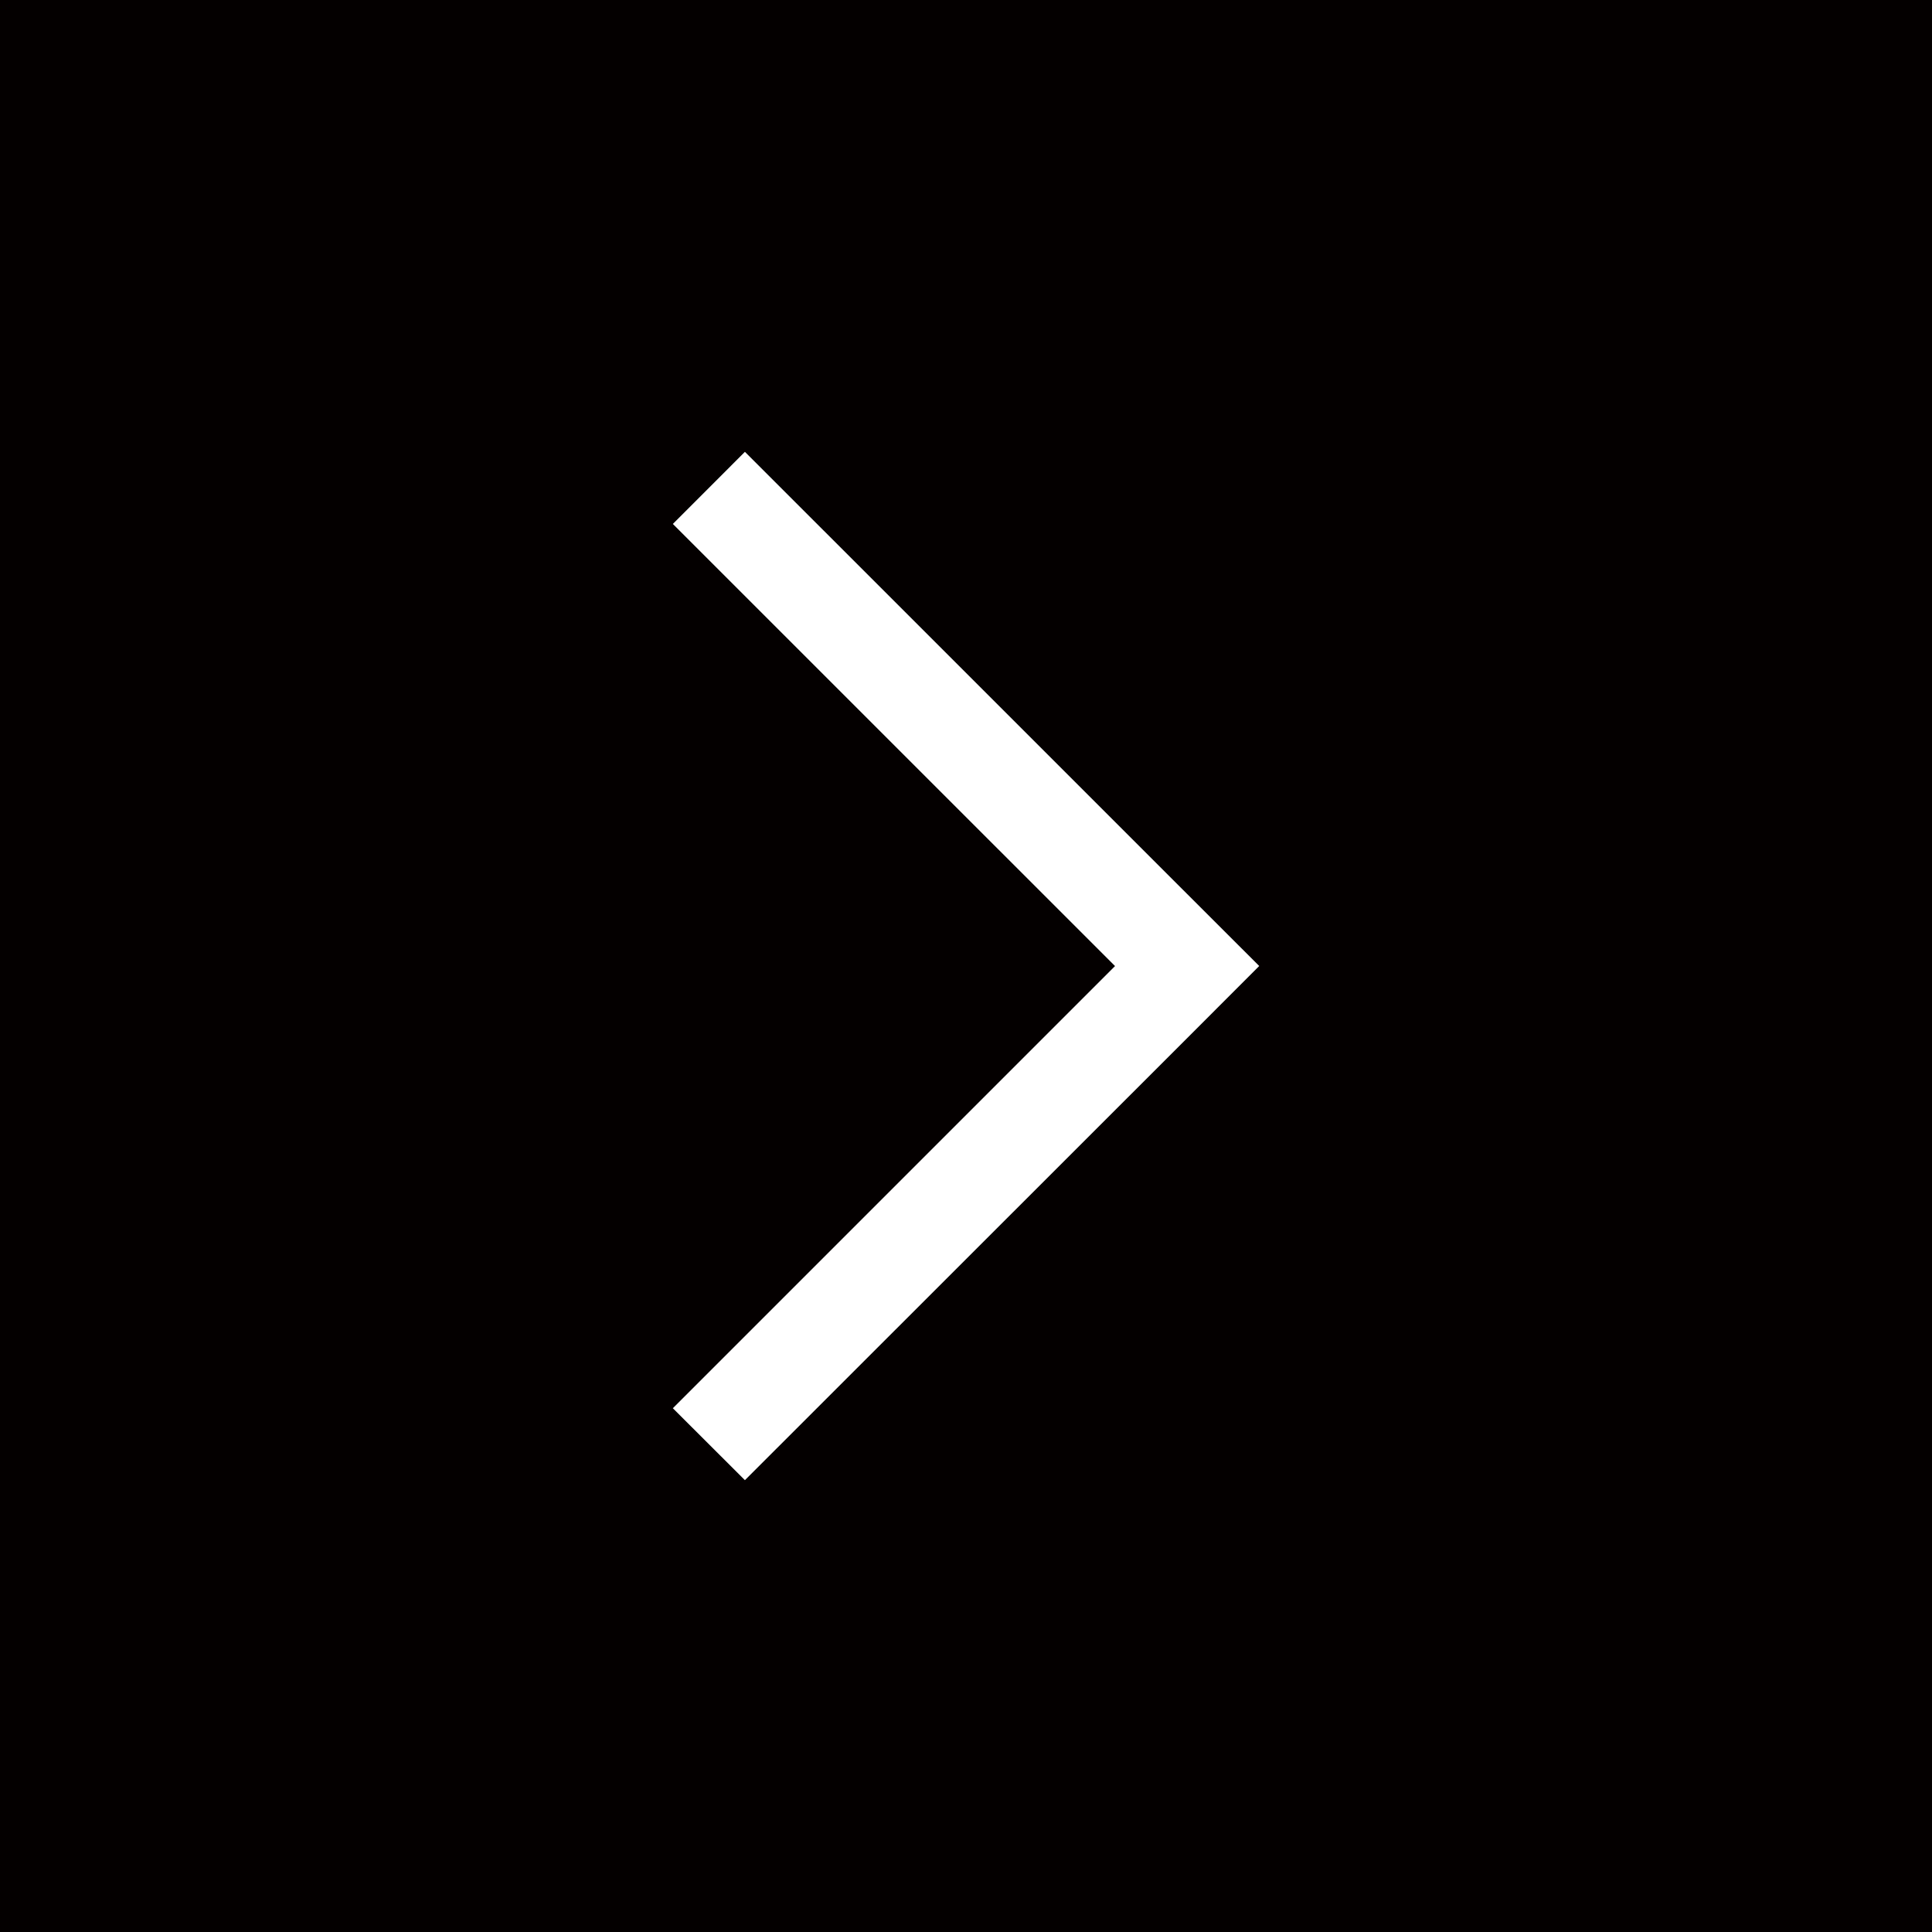 <?xml version="1.0" encoding="utf-8"?>
<!-- Generator: Adobe Illustrator 16.0.0, SVG Export Plug-In . SVG Version: 6.00 Build 0)  -->
<!DOCTYPE svg PUBLIC "-//W3C//DTD SVG 1.1//EN" "http://www.w3.org/Graphics/SVG/1.1/DTD/svg11.dtd">
<svg version="1.1" id="圖層_1" xmlns="http://www.w3.org/2000/svg" xmlns:xlink="http://www.w3.org/1999/xlink" x="0px" y="0px"
	 width="30px" height="30px" viewBox="0 0 30 30" enable-background="new 0 0 30 30" xml:space="preserve">
<path fill="#040000" d="M0,0v30h30V0H0z M18.434,16.12l-6.867,6.864l-1.119-1.117l6.866-6.866l-6.866-6.865l1.119-1.12l6.867,6.866
	L19.553,15L18.434,16.12z"/>
</svg>
